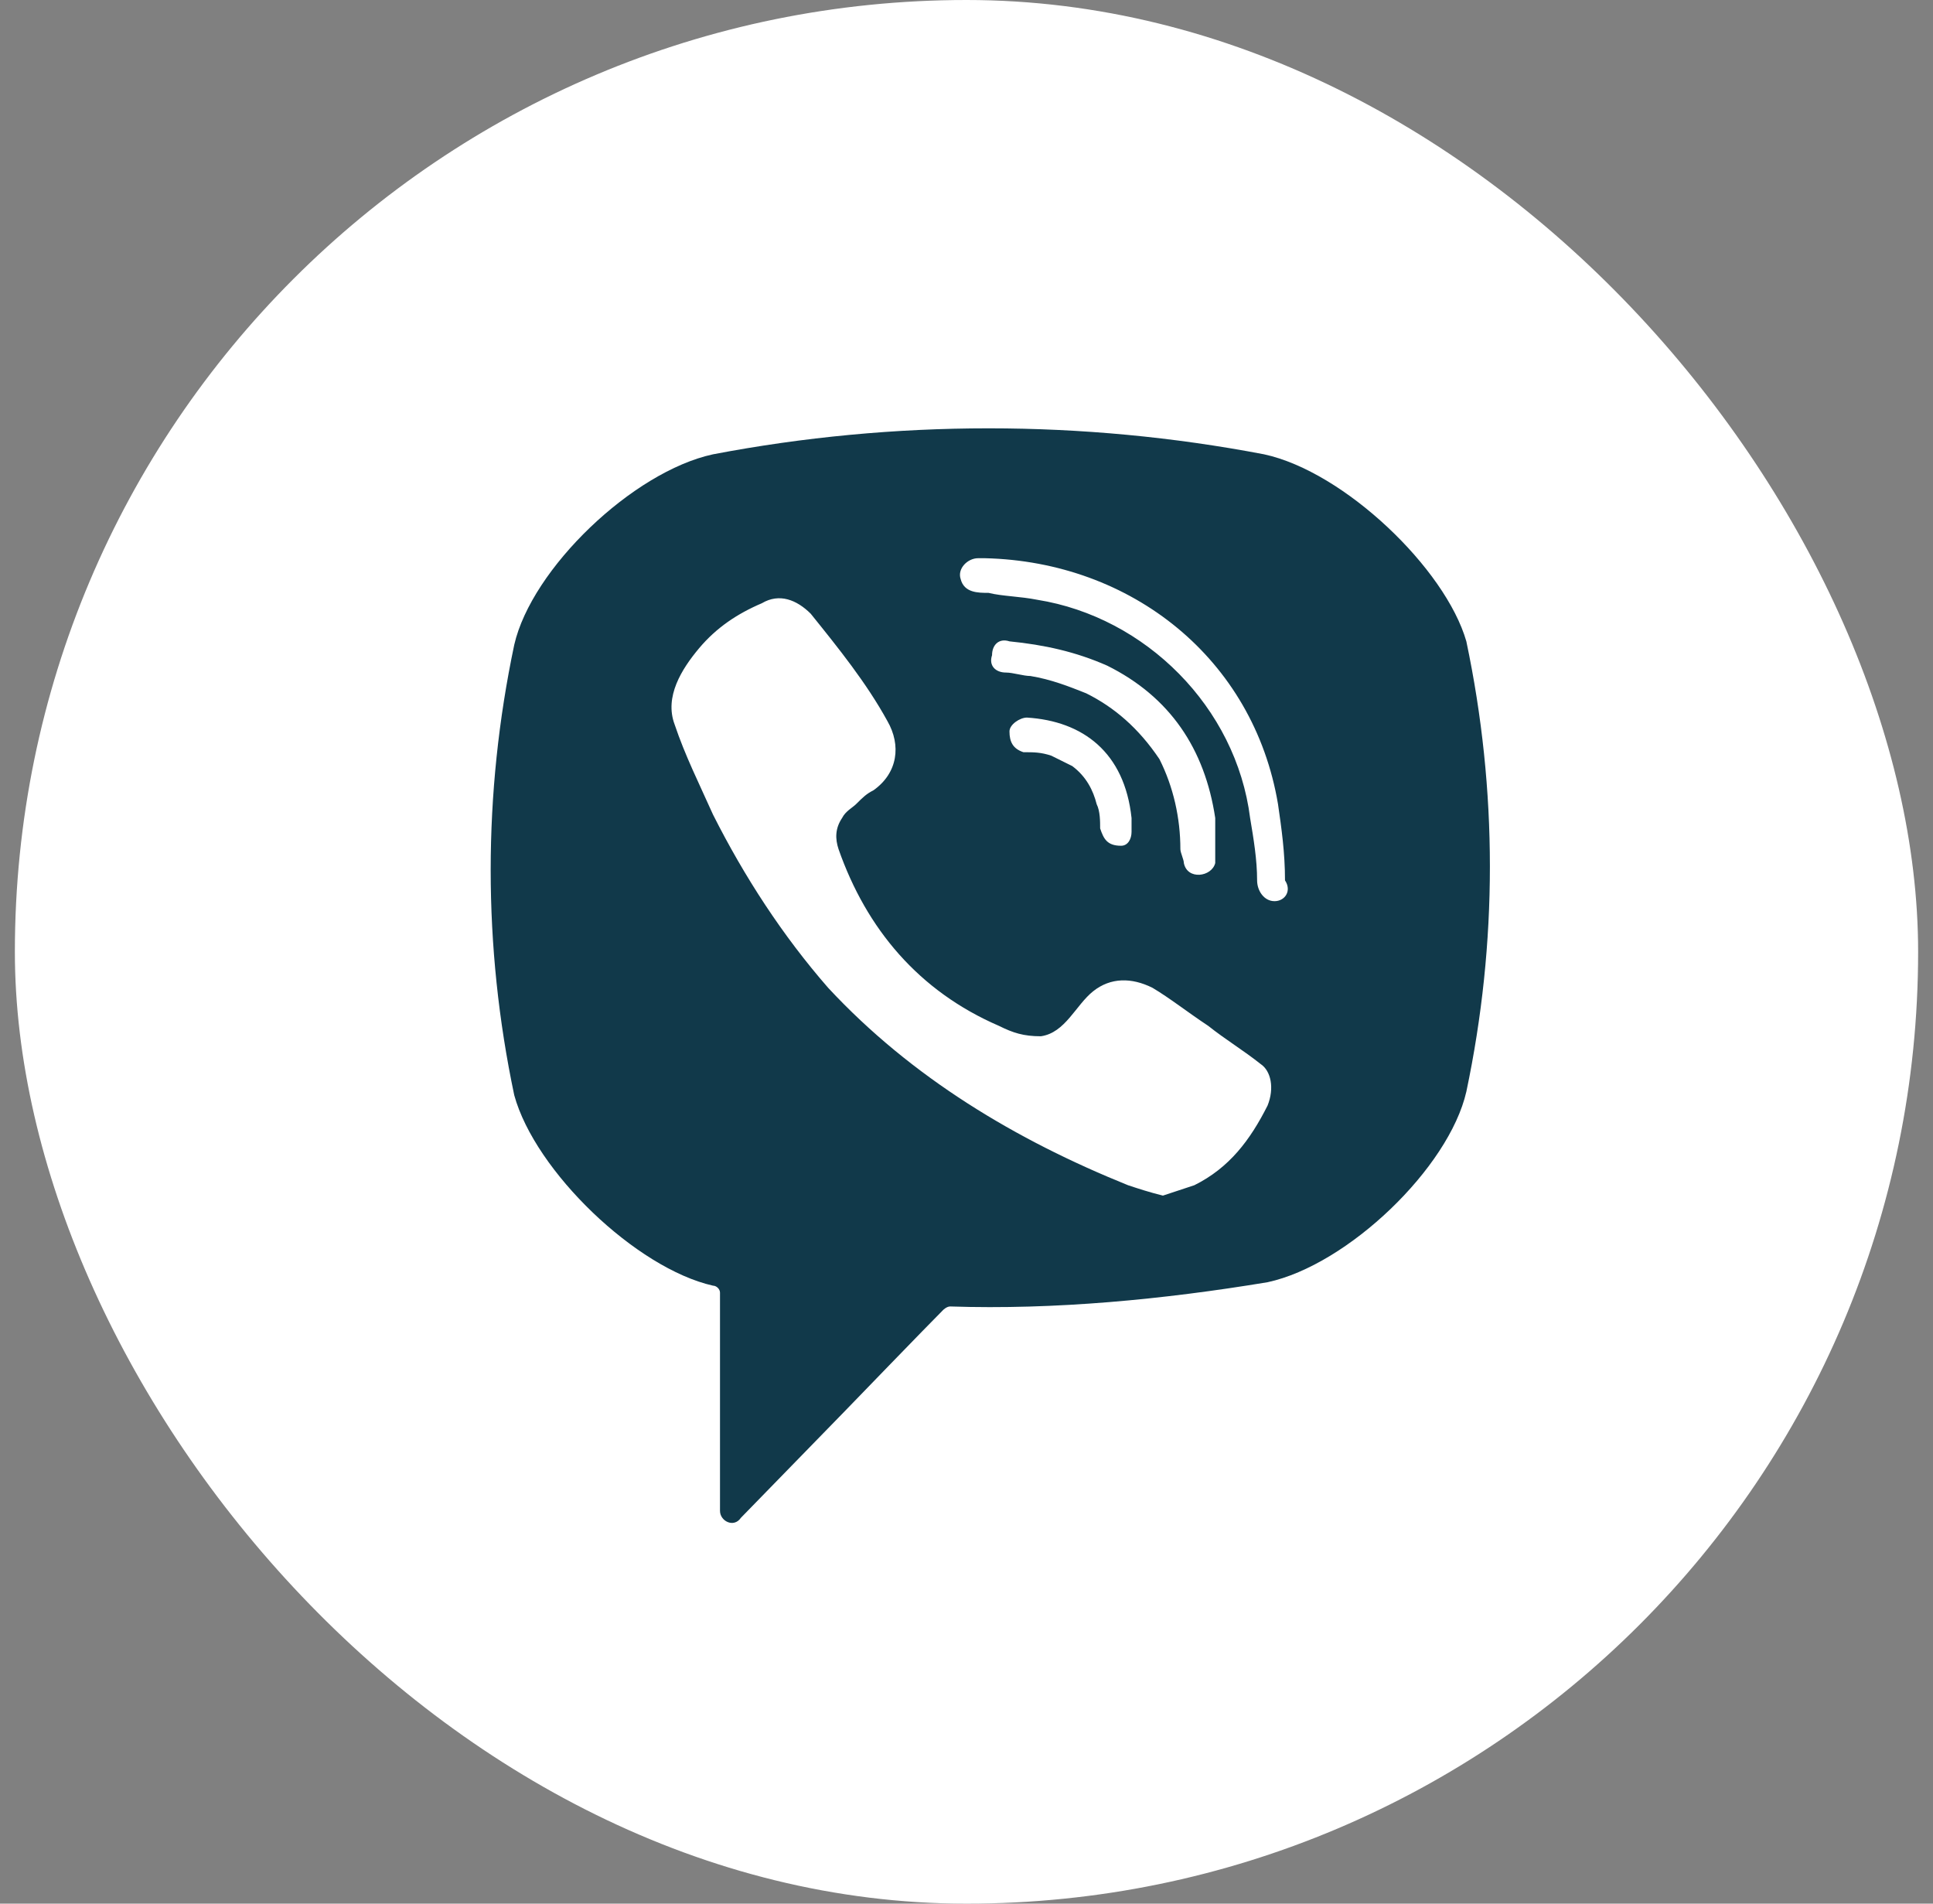 <svg width="65" height="64" viewBox="0 0 65 64" fill="none" xmlns="http://www.w3.org/2000/svg">
<rect x="0" y="0" width="65" height="64" fill="#808080" stroke="none"/>
<rect x="0.5" width="64" height="64" rx="32" fill="white"/>
<path d="M42.506 15.274C36.408 14.109 30.075 14.109 23.976 15.274C21.279 15.856 17.878 19.117 17.292 21.679C16.236 26.687 16.236 31.811 17.292 36.819C17.995 39.381 21.396 42.642 23.976 43.224C24.094 43.224 24.211 43.341 24.211 43.457V50.794C24.211 51.144 24.68 51.377 24.915 51.027L28.433 47.417C28.433 47.417 31.248 44.505 31.717 44.039C31.717 44.039 31.834 43.923 31.951 43.923C35.47 44.039 39.105 43.69 42.624 43.108C45.321 42.526 48.722 39.265 49.308 36.702C50.364 31.695 50.364 26.57 49.308 21.562C48.605 19.117 45.204 15.856 42.506 15.274ZM42.624 37.168C42.037 38.333 41.334 39.265 40.161 39.847C39.809 39.963 39.457 40.08 39.105 40.196C38.636 40.08 38.284 39.963 37.932 39.847C34.18 38.333 30.661 36.237 27.847 33.209C26.322 31.462 25.032 29.482 23.976 27.386C23.507 26.337 23.038 25.406 22.686 24.358C22.335 23.426 22.921 22.494 23.507 21.795C24.094 21.097 24.797 20.631 25.618 20.281C26.205 19.932 26.791 20.165 27.26 20.631C28.198 21.795 29.137 22.96 29.84 24.241C30.309 25.056 30.192 25.988 29.371 26.57C29.137 26.687 29.019 26.803 28.785 27.036C28.668 27.153 28.433 27.269 28.316 27.502C28.081 27.851 28.081 28.201 28.198 28.55C29.137 31.229 30.896 33.325 33.593 34.49C34.062 34.723 34.414 34.839 35.001 34.839C35.822 34.723 36.173 33.791 36.76 33.325C37.346 32.859 38.05 32.859 38.753 33.209C39.34 33.558 39.926 34.024 40.63 34.49C41.216 34.956 41.803 35.305 42.389 35.771C42.741 36.004 42.858 36.586 42.624 37.168ZM37.698 28.434C37.463 28.434 37.581 28.434 37.698 28.434C37.229 28.434 37.111 28.201 36.994 27.851C36.994 27.618 36.994 27.269 36.877 27.036C36.76 26.57 36.525 26.104 36.056 25.755C35.822 25.639 35.587 25.522 35.352 25.406C35.001 25.289 34.766 25.289 34.414 25.289C34.062 25.173 33.945 24.94 33.945 24.59C33.945 24.358 34.297 24.125 34.531 24.125C36.408 24.241 37.815 25.289 38.05 27.502C38.05 27.618 38.05 27.851 38.05 27.968C38.05 28.201 37.932 28.434 37.698 28.434ZM36.525 23.309C35.939 23.076 35.352 22.843 34.649 22.727C34.414 22.727 34.062 22.611 33.828 22.611C33.476 22.611 33.241 22.378 33.359 22.028C33.359 21.679 33.593 21.446 33.945 21.562C35.118 21.679 36.173 21.912 37.229 22.378C39.34 23.426 40.513 25.173 40.864 27.502C40.864 27.618 40.864 27.735 40.864 27.851C40.864 28.084 40.864 28.317 40.864 28.667C40.864 28.783 40.864 28.899 40.864 29.016C40.747 29.482 39.926 29.598 39.809 29.016C39.809 28.899 39.692 28.667 39.692 28.55C39.692 27.502 39.457 26.454 38.988 25.522C38.284 24.474 37.463 23.775 36.525 23.309ZM42.858 30.297C42.506 30.297 42.272 29.948 42.272 29.598C42.272 28.899 42.154 28.201 42.037 27.502C41.568 23.775 38.519 20.747 34.883 20.165C34.297 20.048 33.711 20.048 33.241 19.932C32.889 19.932 32.42 19.932 32.303 19.466C32.186 19.117 32.538 18.767 32.889 18.767C33.007 18.767 33.124 18.767 33.124 18.767C37.932 18.884 33.359 18.767 33.124 18.767C38.05 18.884 42.154 22.145 42.975 27.036C43.093 27.851 43.21 28.667 43.21 29.598C43.444 29.948 43.21 30.297 42.858 30.297Z" fill="#11394A"/>
</svg>
